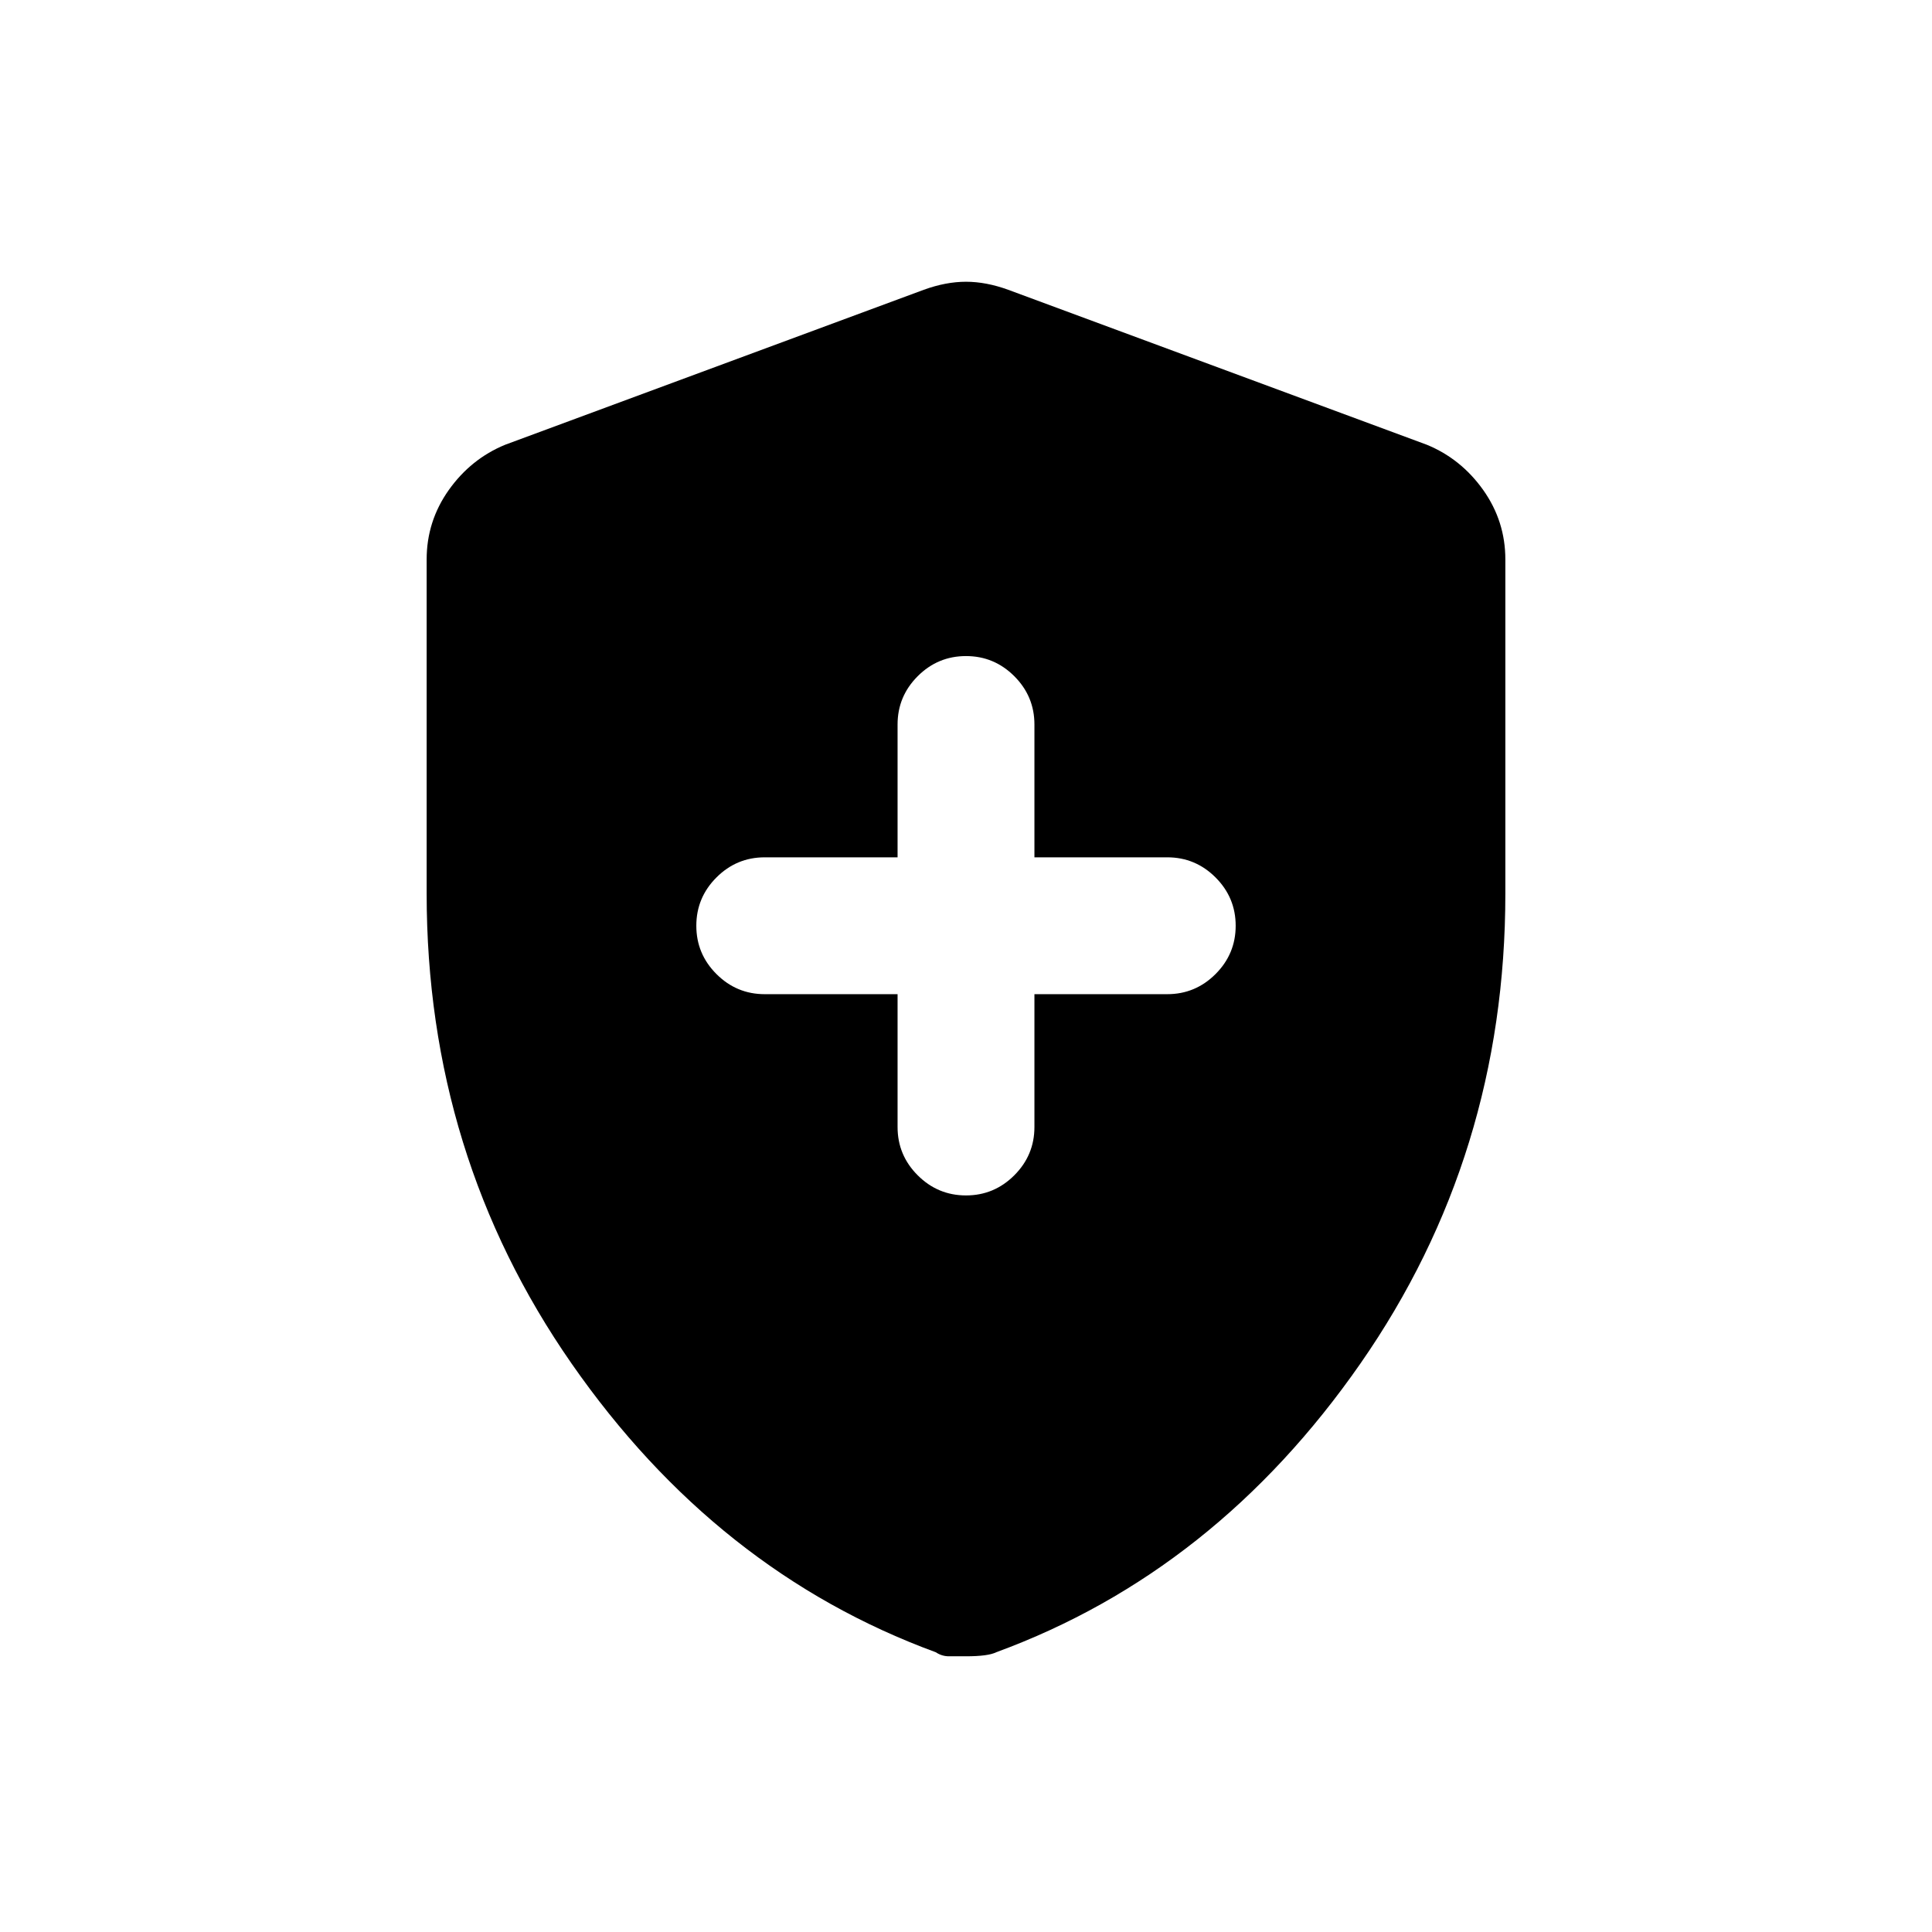 <svg xmlns="http://www.w3.org/2000/svg" height="24" width="24"><path d="M12 14.85q.35 0 .6-.25t.25-.6v-1.65h1.65q.35 0 .6-.25t.25-.6q0-.35-.25-.6t-.6-.25h-1.65V9q0-.35-.25-.6t-.6-.25q-.35 0-.6.25t-.25.6v1.65H9.5q-.35 0-.6.25t-.25.6q0 .35.25.6t.6.25h1.65V14q0 .35.25.6t.6.25Zm0 5.725h-.212q-.088 0-.163-.05-2.725-1-4.525-3.587Q5.3 14.35 5.3 11.1V6.95q0-.475.275-.863.275-.387.7-.562l5.2-1.925q.275-.1.525-.1t.525.1l5.2 1.925q.425.175.7.562.275.388.275.863v4.15q0 3.25-1.8 5.838-1.8 2.587-4.525 3.587-.1.05-.375.05Z"/></svg>